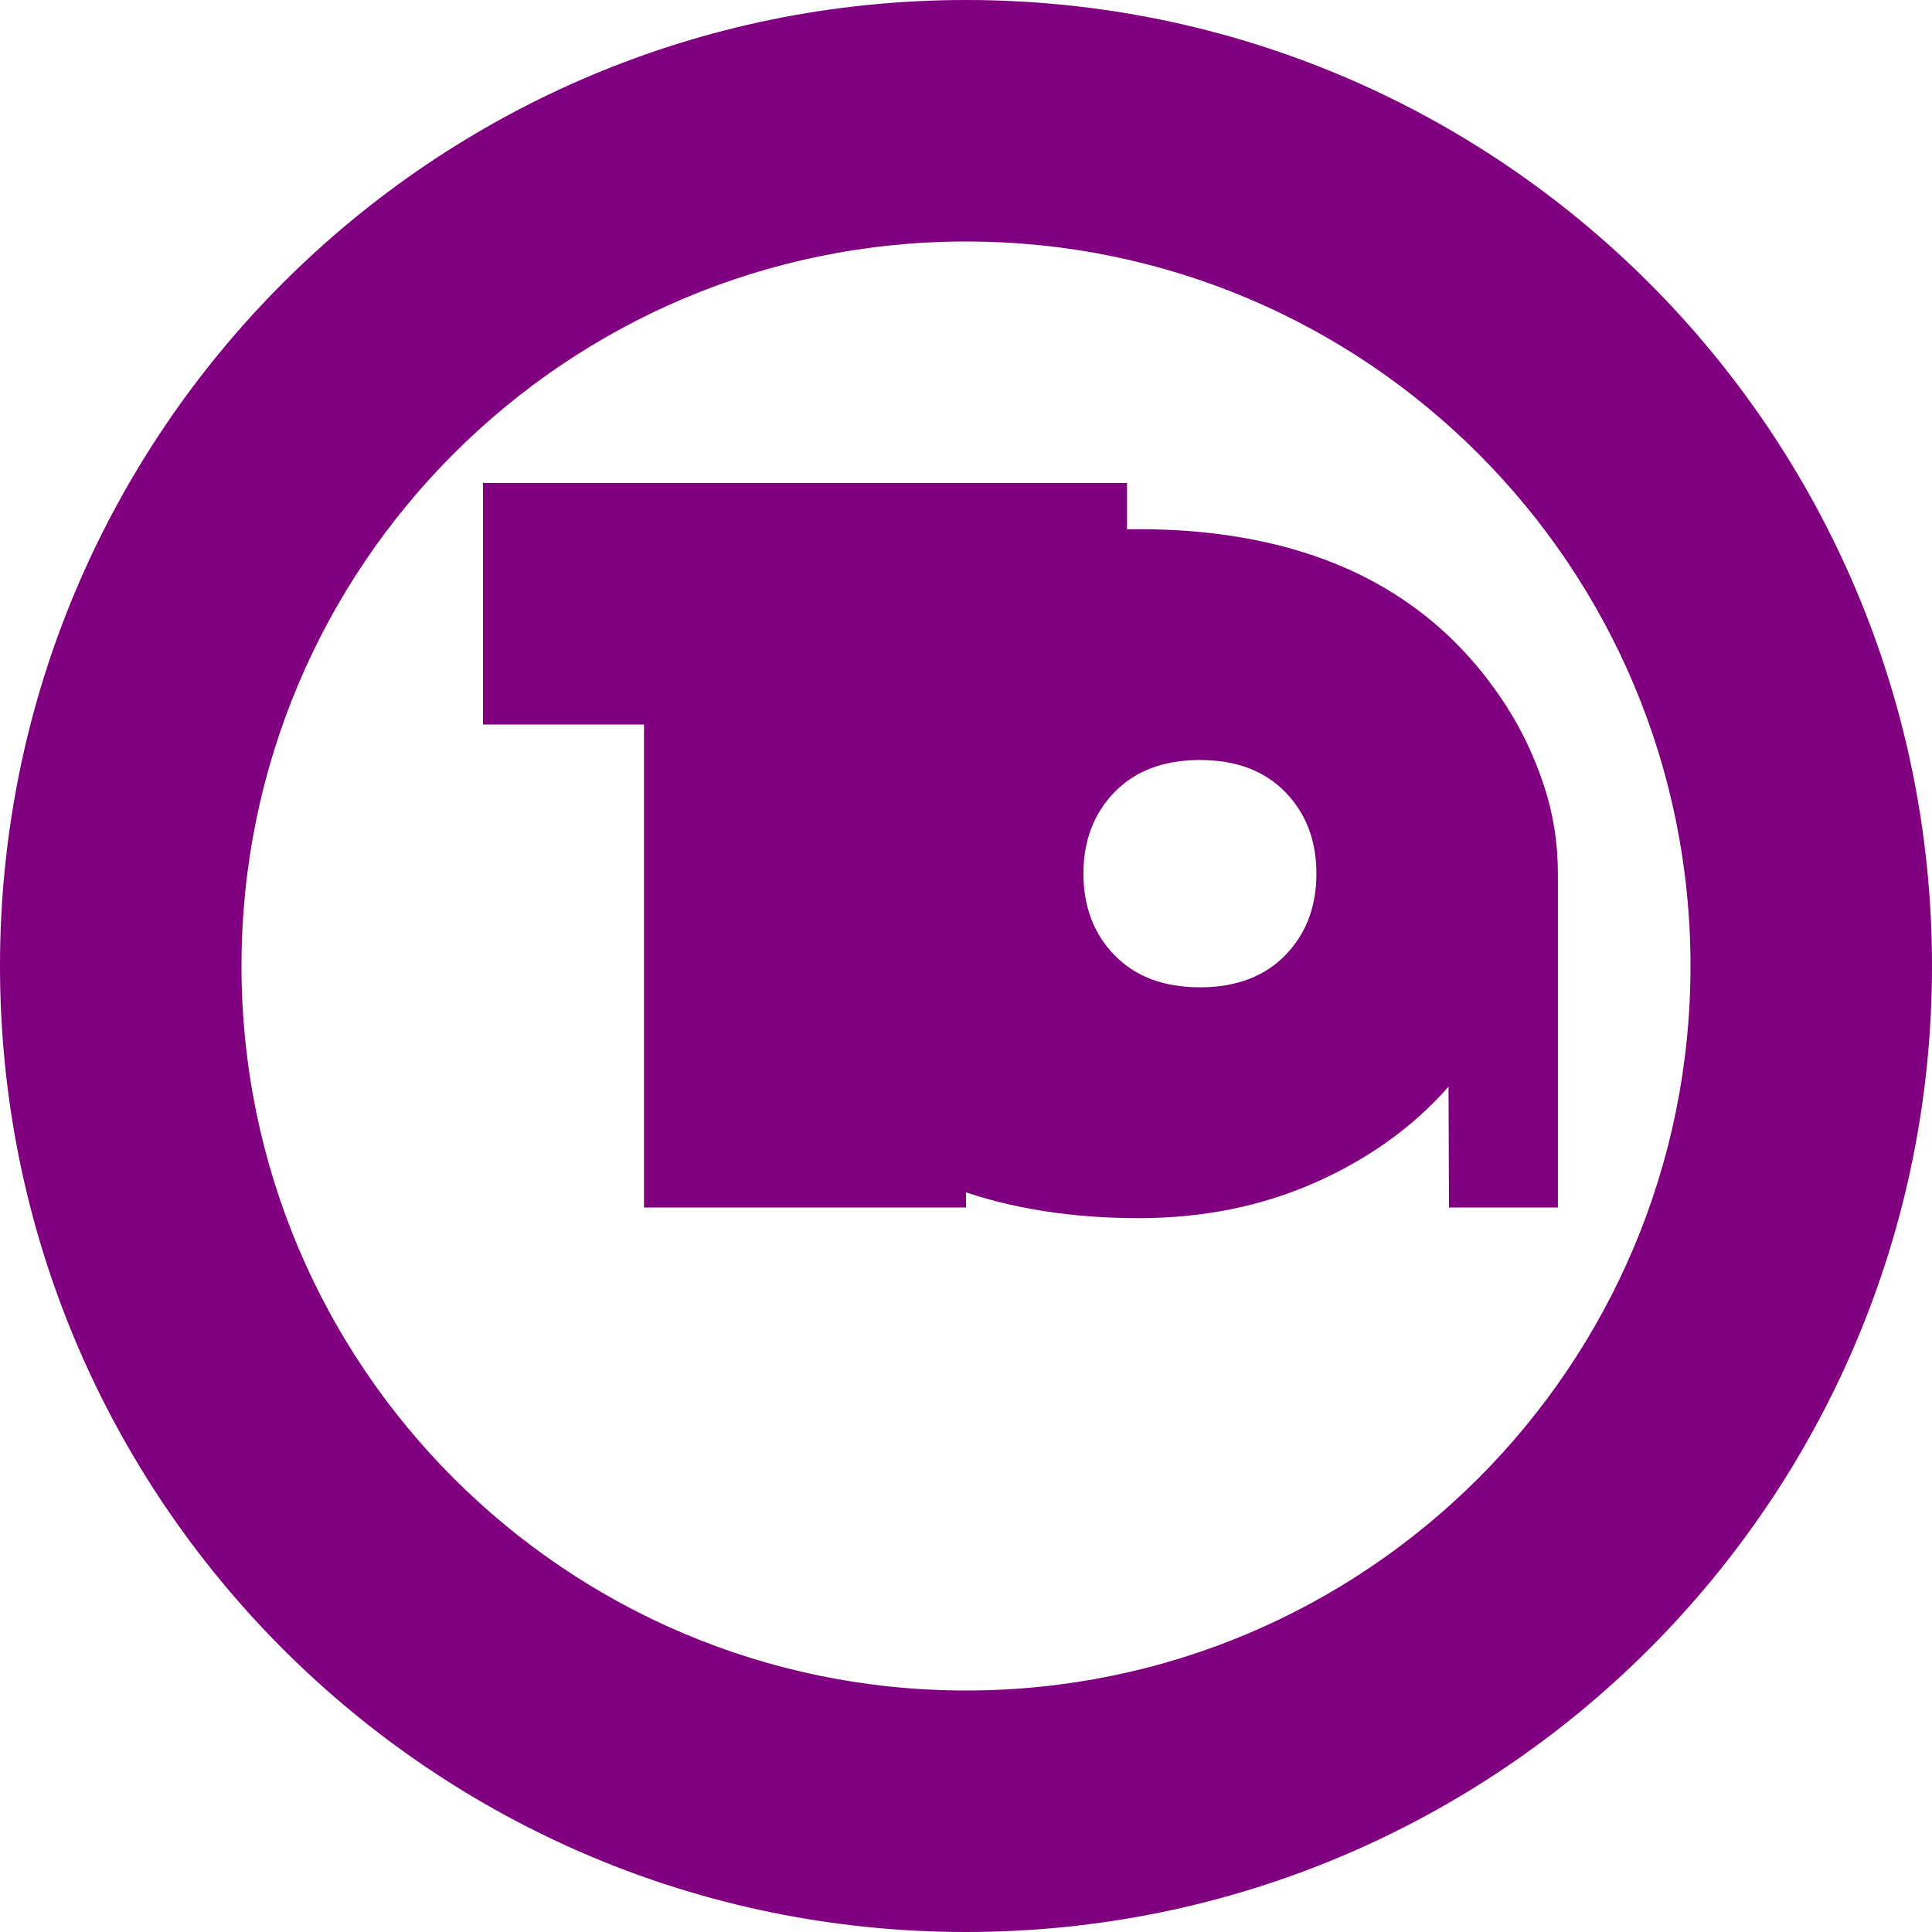 <svg viewBox="0 0 68 68" fill="none" xmlns="http://www.w3.org/2000/svg">
<path d="M34 68C15.222 68 0 52.778 0 34C0 15.222 15.222 0 34 0C52.778 0 68 15.222 68 34C68 52.778 52.778 68 34 68ZM34 8.5C19.916 8.5 8.5 19.916 8.5 34C8.5 48.084 19.916 59.5 34 59.5C48.084 59.5 59.5 48.084 59.5 34C59.5 19.916 48.084 8.5 34 8.5Z" fill="#800080"/>
<path d="M22.667 42.5V25.5H17V17H39.667V25.5H34V42.5H22.667ZM51 42.5L50.983 38.25C49.733 39.667 48.167 40.792 46.283 41.625C44.4 42.458 42.333 42.875 40.083 42.875C38.917 42.875 37.8 42.792 36.733 42.625C35.667 42.458 34.667 42.208 33.733 41.875C32.8 41.542 31.933 41.125 31.133 40.625C30.333 40.125 29.6 39.542 28.933 38.875C28.267 38.208 27.667 37.458 27.133 36.625C26.6 35.792 26.167 34.875 25.833 33.875C25.5 32.875 25.333 31.833 25.333 30.75C25.333 29.667 25.5 28.625 25.833 27.625C26.167 26.625 26.6 25.708 27.133 24.875C27.667 24.042 28.267 23.292 28.933 22.625C29.6 21.958 30.333 21.375 31.133 20.875C31.933 20.375 32.8 19.958 33.733 19.625C34.667 19.292 35.667 19.042 36.733 18.875C37.8 18.708 38.917 18.625 40.083 18.625C41.25 18.625 42.367 18.708 43.433 18.875C44.5 19.042 45.5 19.292 46.433 19.625C47.367 19.958 48.233 20.375 49.033 20.875C49.833 21.375 50.567 21.958 51.233 22.625C51.9 23.292 52.5 24.042 53.033 24.875C53.567 25.708 54 26.625 54.333 27.625C54.667 28.625 54.833 29.667 54.833 30.75H46.333C46.333 29.583 45.967 28.625 45.233 27.875C44.5 27.125 43.5 26.75 42.233 26.75C40.967 26.75 39.967 27.125 39.233 27.875C38.5 28.625 38.133 29.583 38.133 30.75C38.133 31.917 38.5 32.875 39.233 33.625C39.967 34.375 40.967 34.75 42.233 34.75C43.5 34.75 44.5 34.375 45.233 33.625C45.967 32.875 46.333 31.917 46.333 30.75H54.833V42.5H51Z" fill="#800080"/>
</svg> 